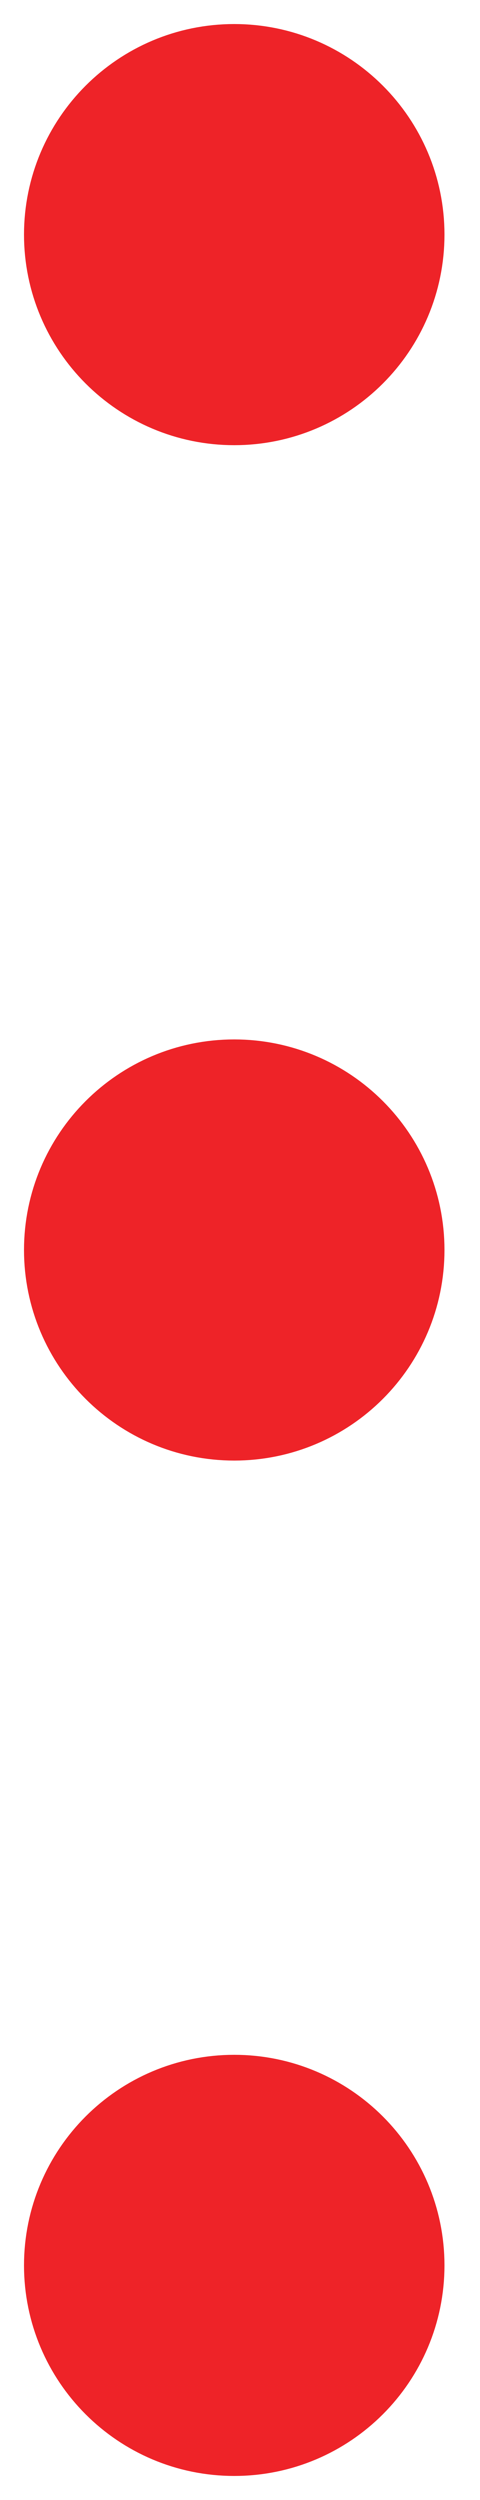 <svg width="5" height="26" viewBox="0 0 5 26" fill="none" xmlns="http://www.w3.org/2000/svg">
<path d="M2.44 3.88C3.235 3.88 3.88 3.235 3.88 2.44C3.88 1.645 3.235 1 2.44 1C1.645 1 1 1.645 1 2.44C1 3.235 1.645 3.88 2.44 3.88Z" fill="#EE2328"/>
<path d="M2.44 14.44C3.235 14.44 3.88 13.795 3.88 13C3.88 12.205 3.235 11.56 2.44 11.56C1.645 11.56 1 12.205 1 13C1 13.795 1.645 14.44 2.44 14.44Z" fill="#EE2328"/>
<path d="M2.44 25C3.235 25 3.88 24.355 3.88 23.56C3.88 22.765 3.235 22.12 2.44 22.12C1.645 22.12 1 22.765 1 23.56C1 24.355 1.645 25 2.44 25Z" fill="#EE2328"/>
<path d="M2.44 3.88C3.235 3.88 3.88 3.235 3.88 2.44C3.88 1.645 3.235 1 2.44 1C1.645 1 1 1.645 1 2.44C1 3.235 1.645 3.88 2.44 3.88Z" stroke="#EE2328" stroke-width="1.5" stroke-linecap="round" stroke-linejoin="round"/>
<path d="M2.44 14.44C3.235 14.44 3.88 13.795 3.88 13C3.88 12.205 3.235 11.56 2.44 11.56C1.645 11.56 1 12.205 1 13C1 13.795 1.645 14.44 2.44 14.44Z" stroke="#EE2328" stroke-width="1.5" stroke-linecap="round" stroke-linejoin="round"/>
<path d="M2.44 25C3.235 25 3.88 24.355 3.88 23.56C3.88 22.765 3.235 22.12 2.44 22.12C1.645 22.12 1 22.765 1 23.56C1 24.355 1.645 25 2.44 25Z" stroke="#EE2328" stroke-width="1.5" stroke-linecap="round" stroke-linejoin="round"/>
</svg>
